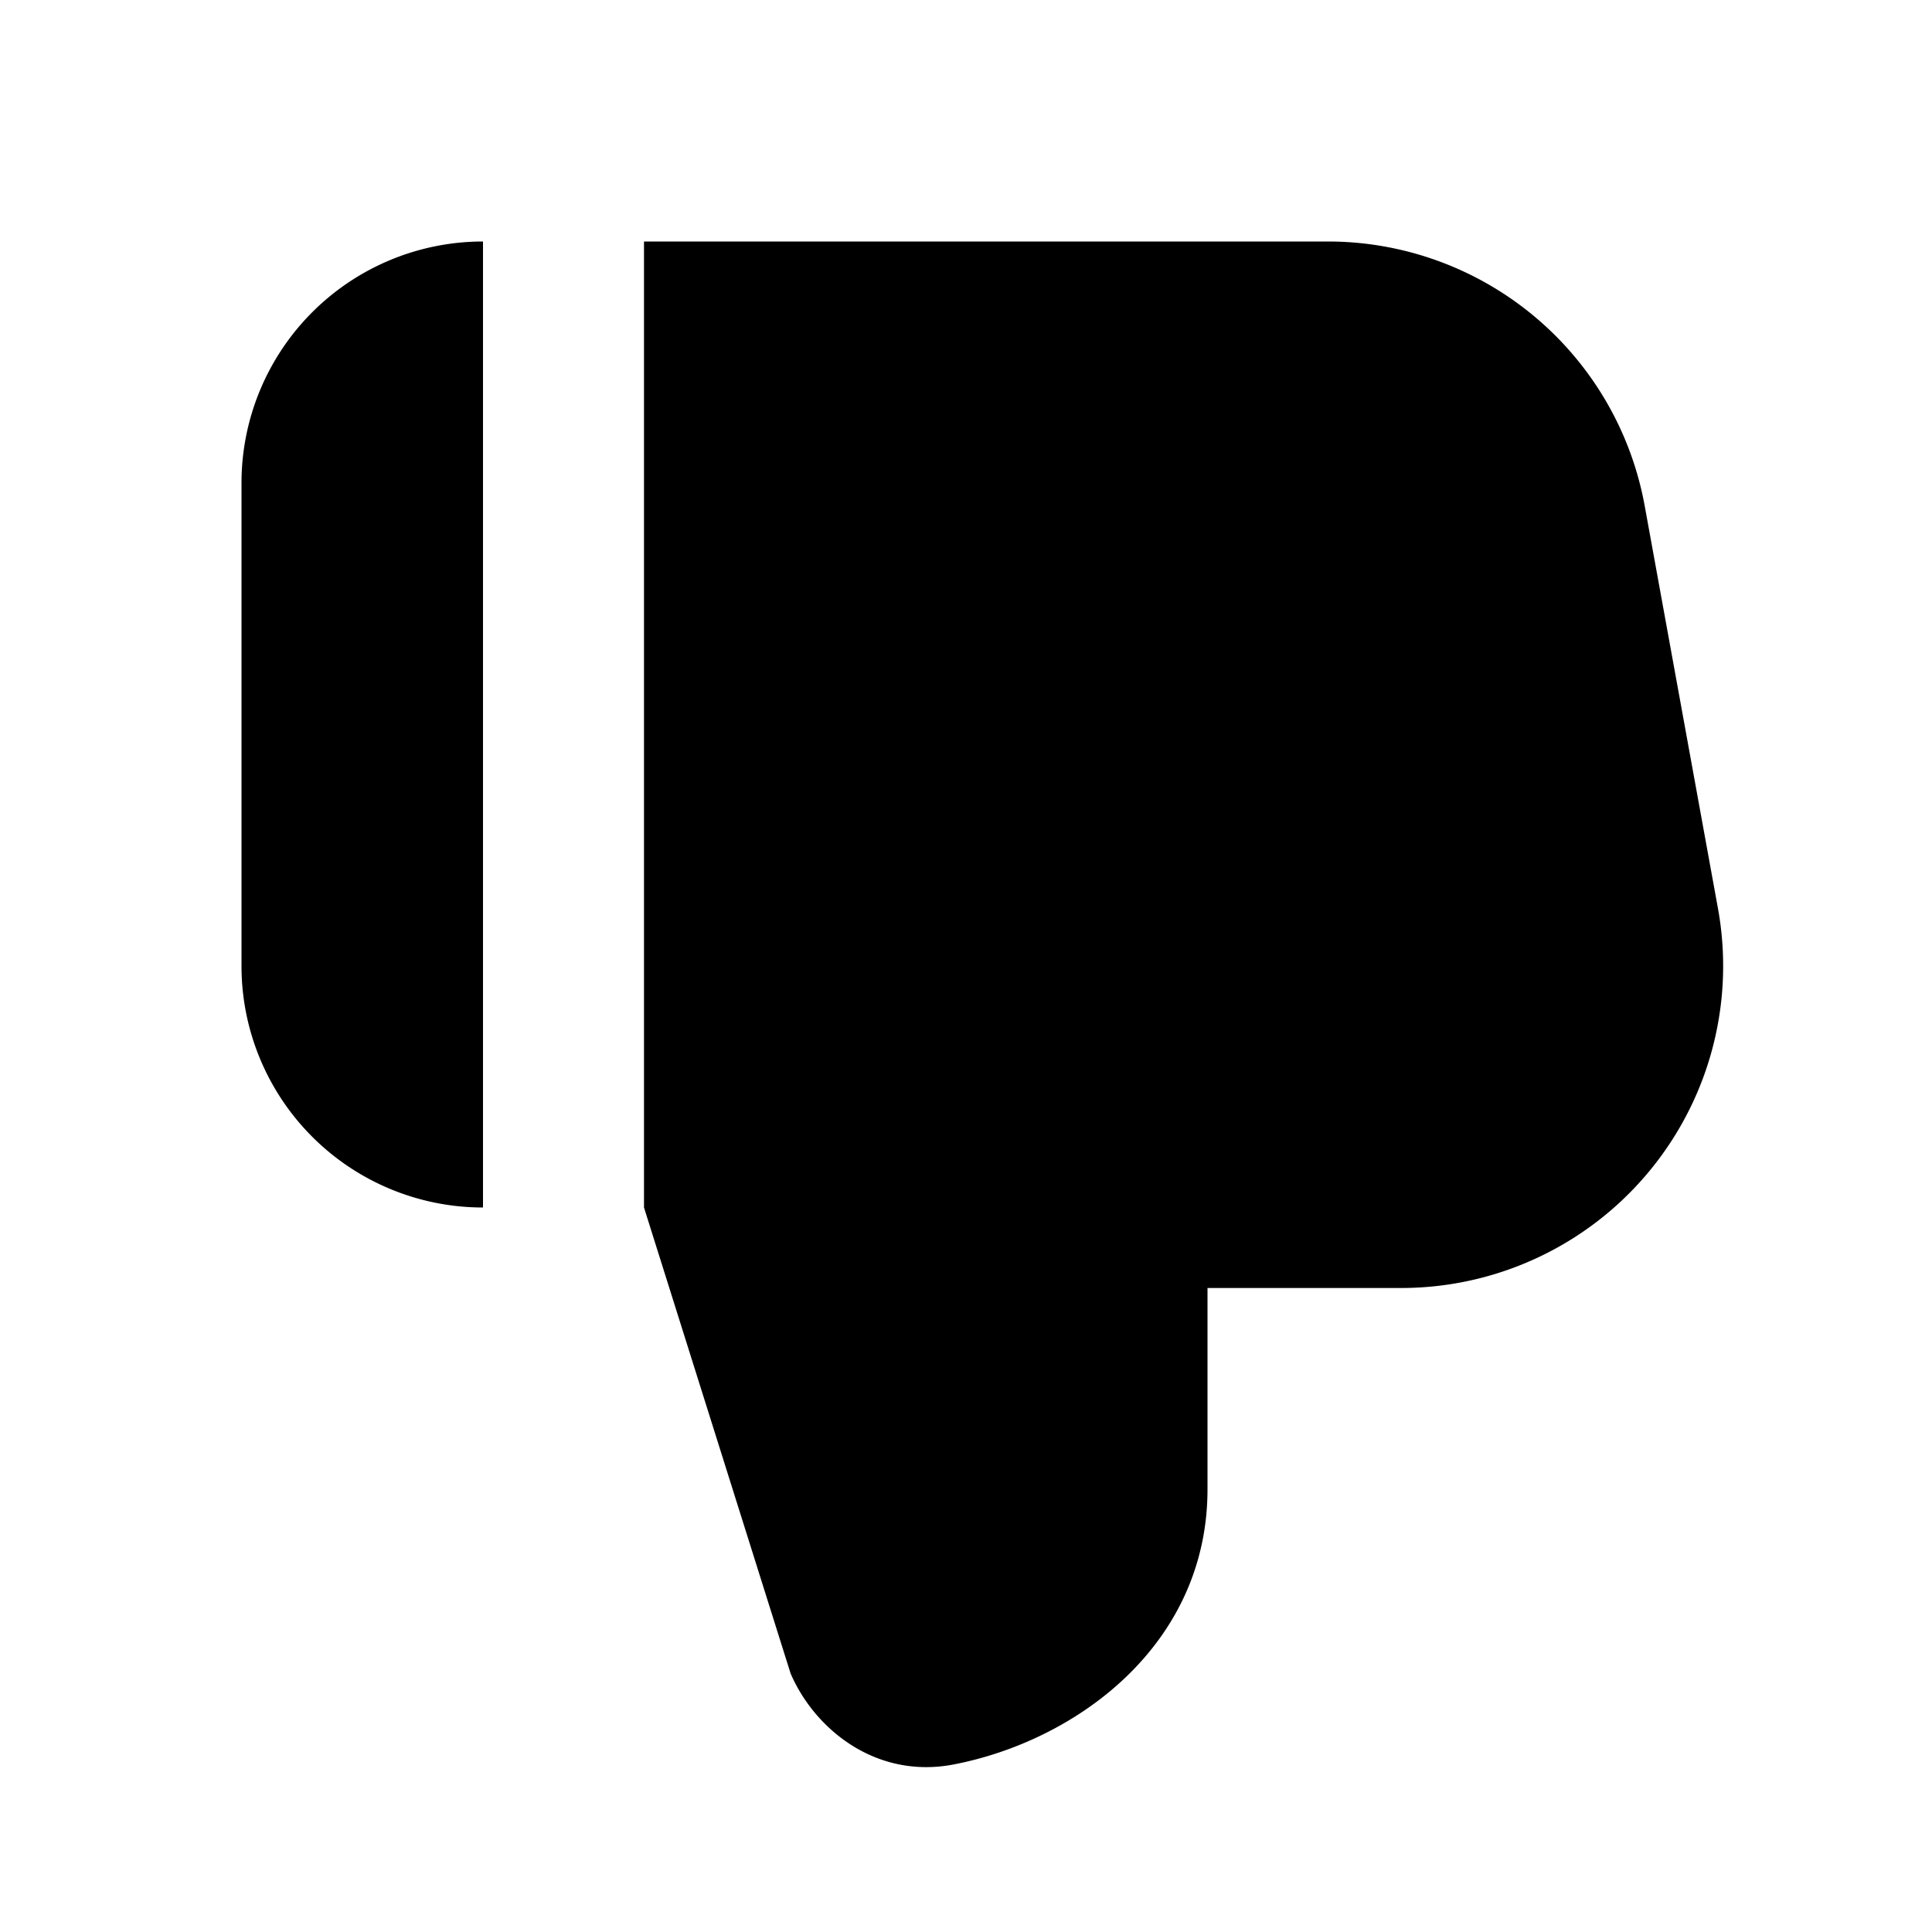 <svg xmlns="http://www.w3.org/2000/svg" width="24" height="24">
  <defs/>
  <path  d="M15,16 L17.405,16 A4 4 0 0 0 21.341,11.284 L20.431,6.284 A4 4 0 0 0 16.497,3 L8,3 L8,15 L9.821,20.788 C10.117,21.478 10.881,22.104 11.845,21.919 C13.374,21.625 15,20.433 15,18.5 Z M6,15 A3 3 0 0 1 3,12 L3,6 A3 3 0 0 1 6,3 Z"/>
</svg>

